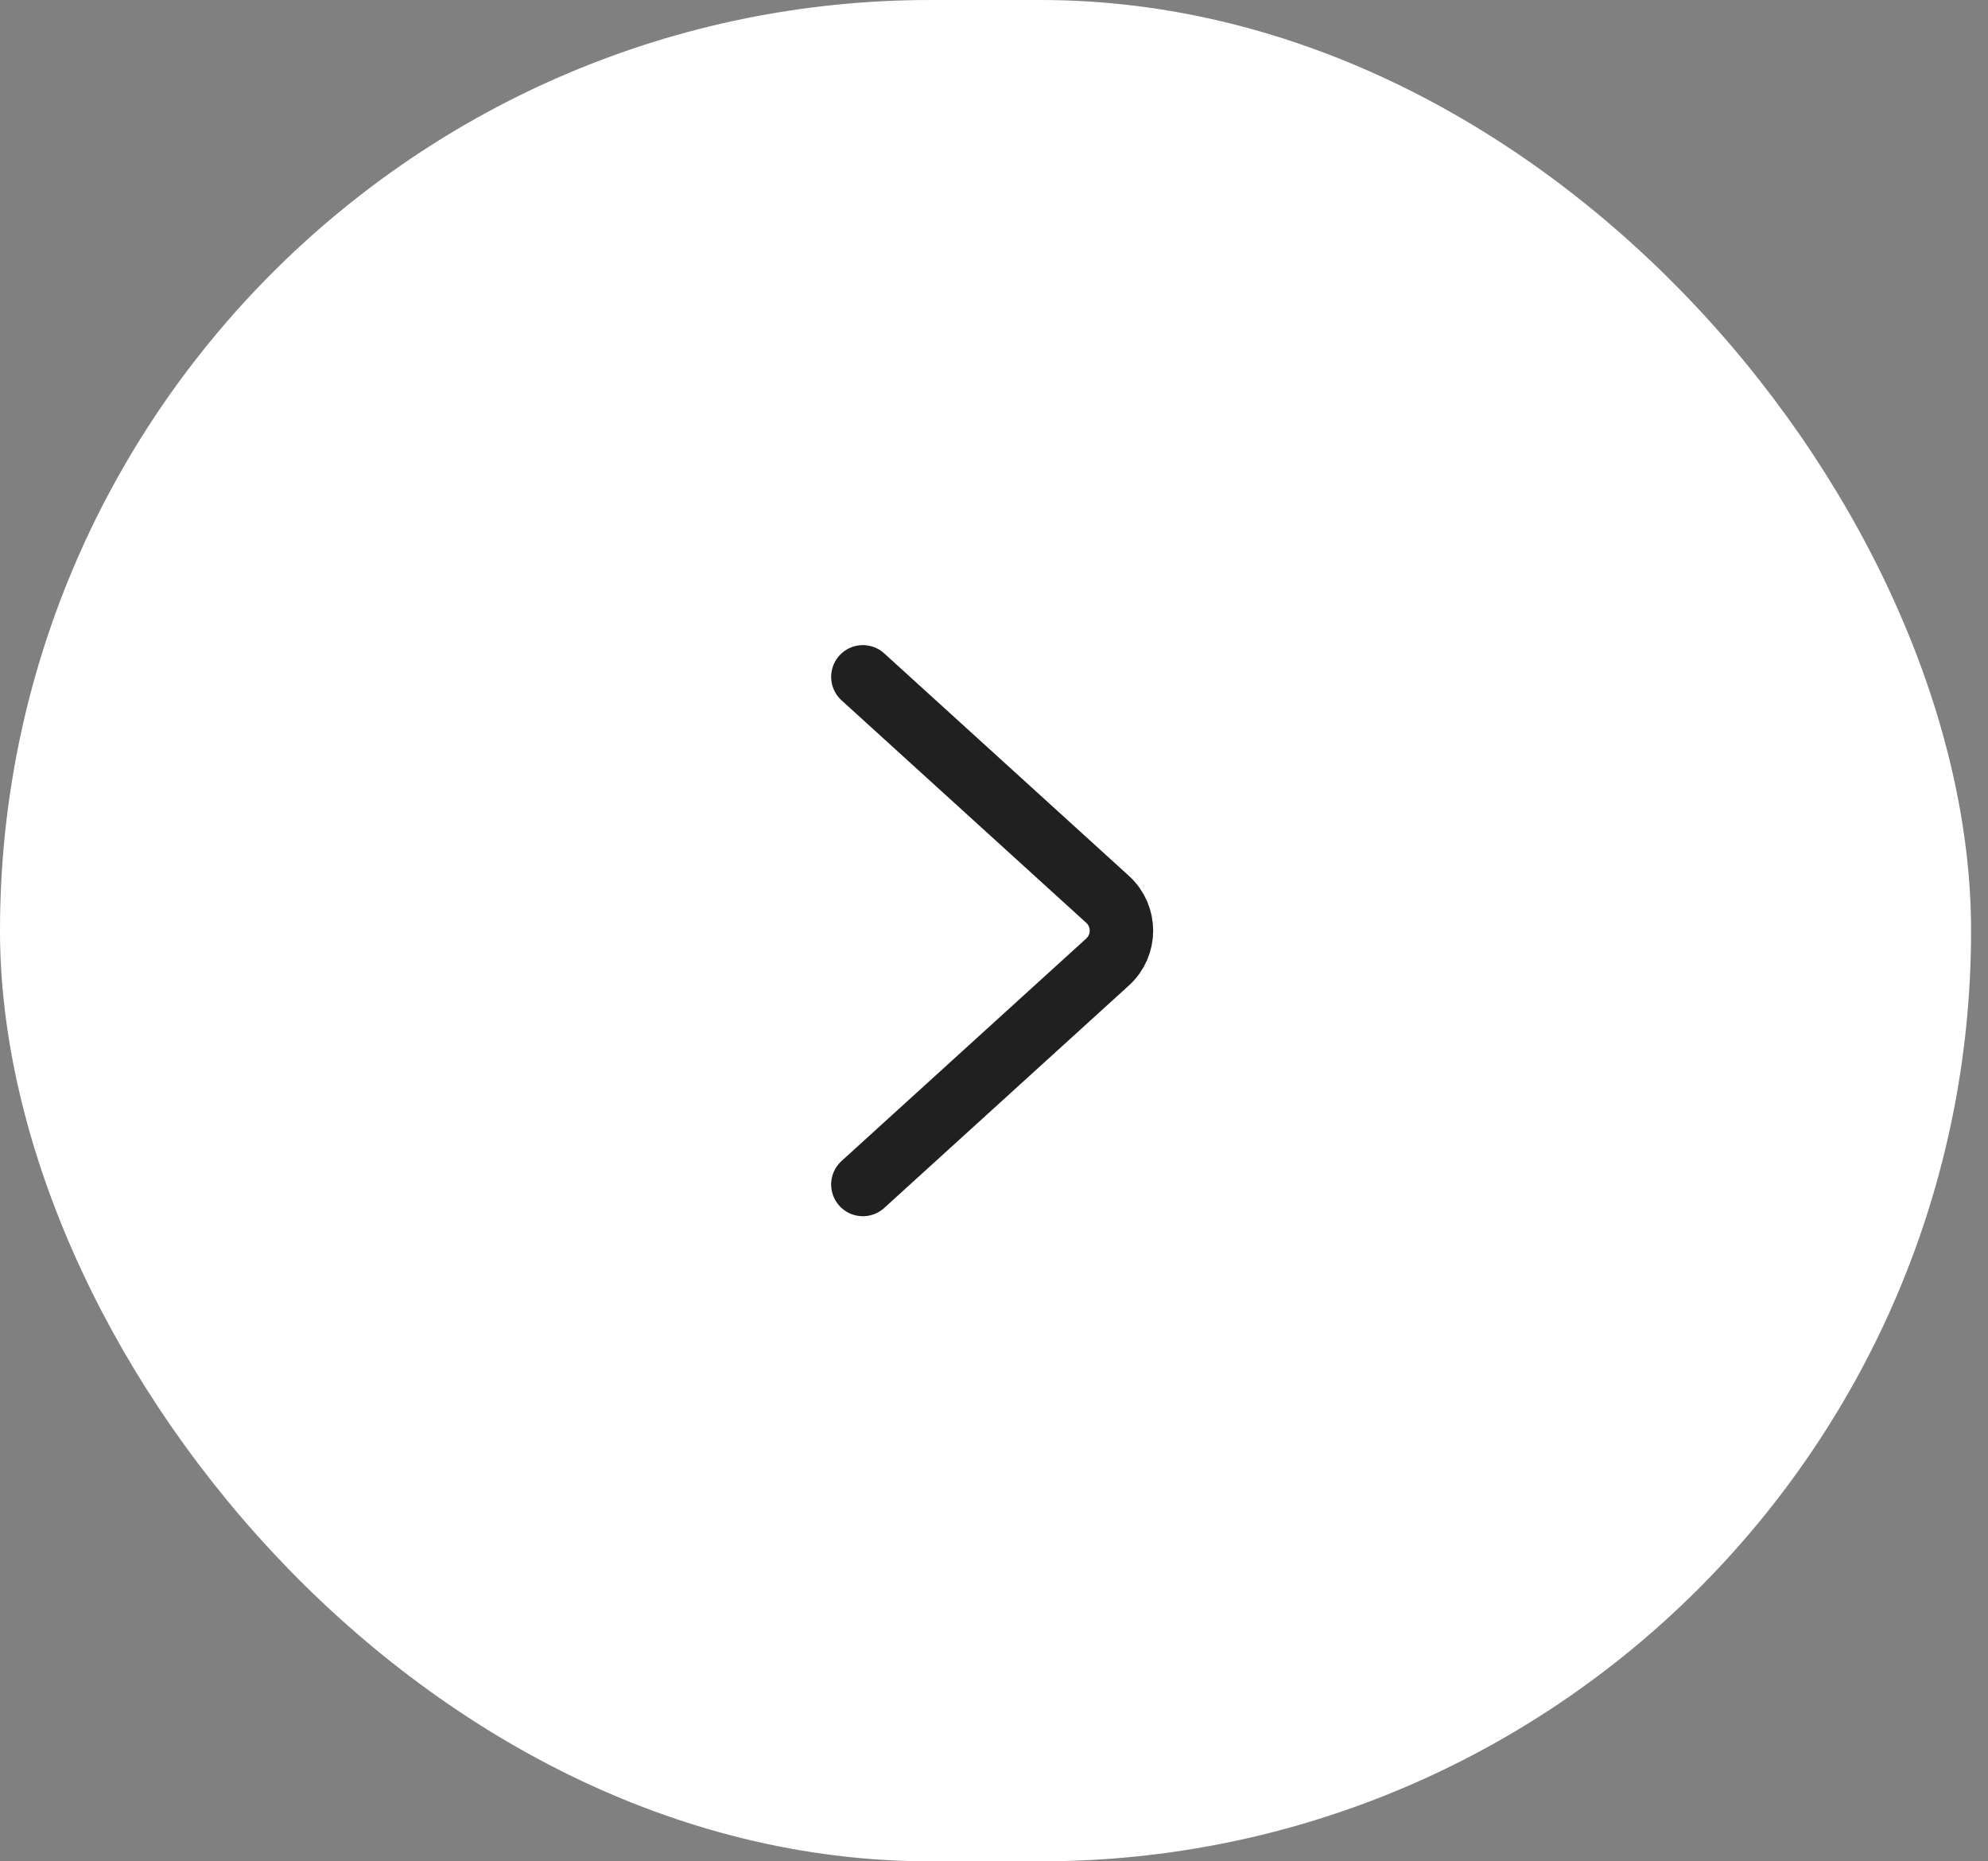 <svg width="47" height="44" viewBox="0 0 47 44" fill="none" xmlns="http://www.w3.org/2000/svg">
    <rect x="0" y="0" width="47" height="44" fill="#808080" stroke="none"/>
    <rect width="46.6" height="44" rx="22" fill="white"/>
    <path d="M20.4 16L26.186 21.26C26.622 21.657 26.622 22.343 26.186 22.74L20.4 28" stroke="#202020" stroke-width="1.5" stroke-linecap="round"/>
</svg>